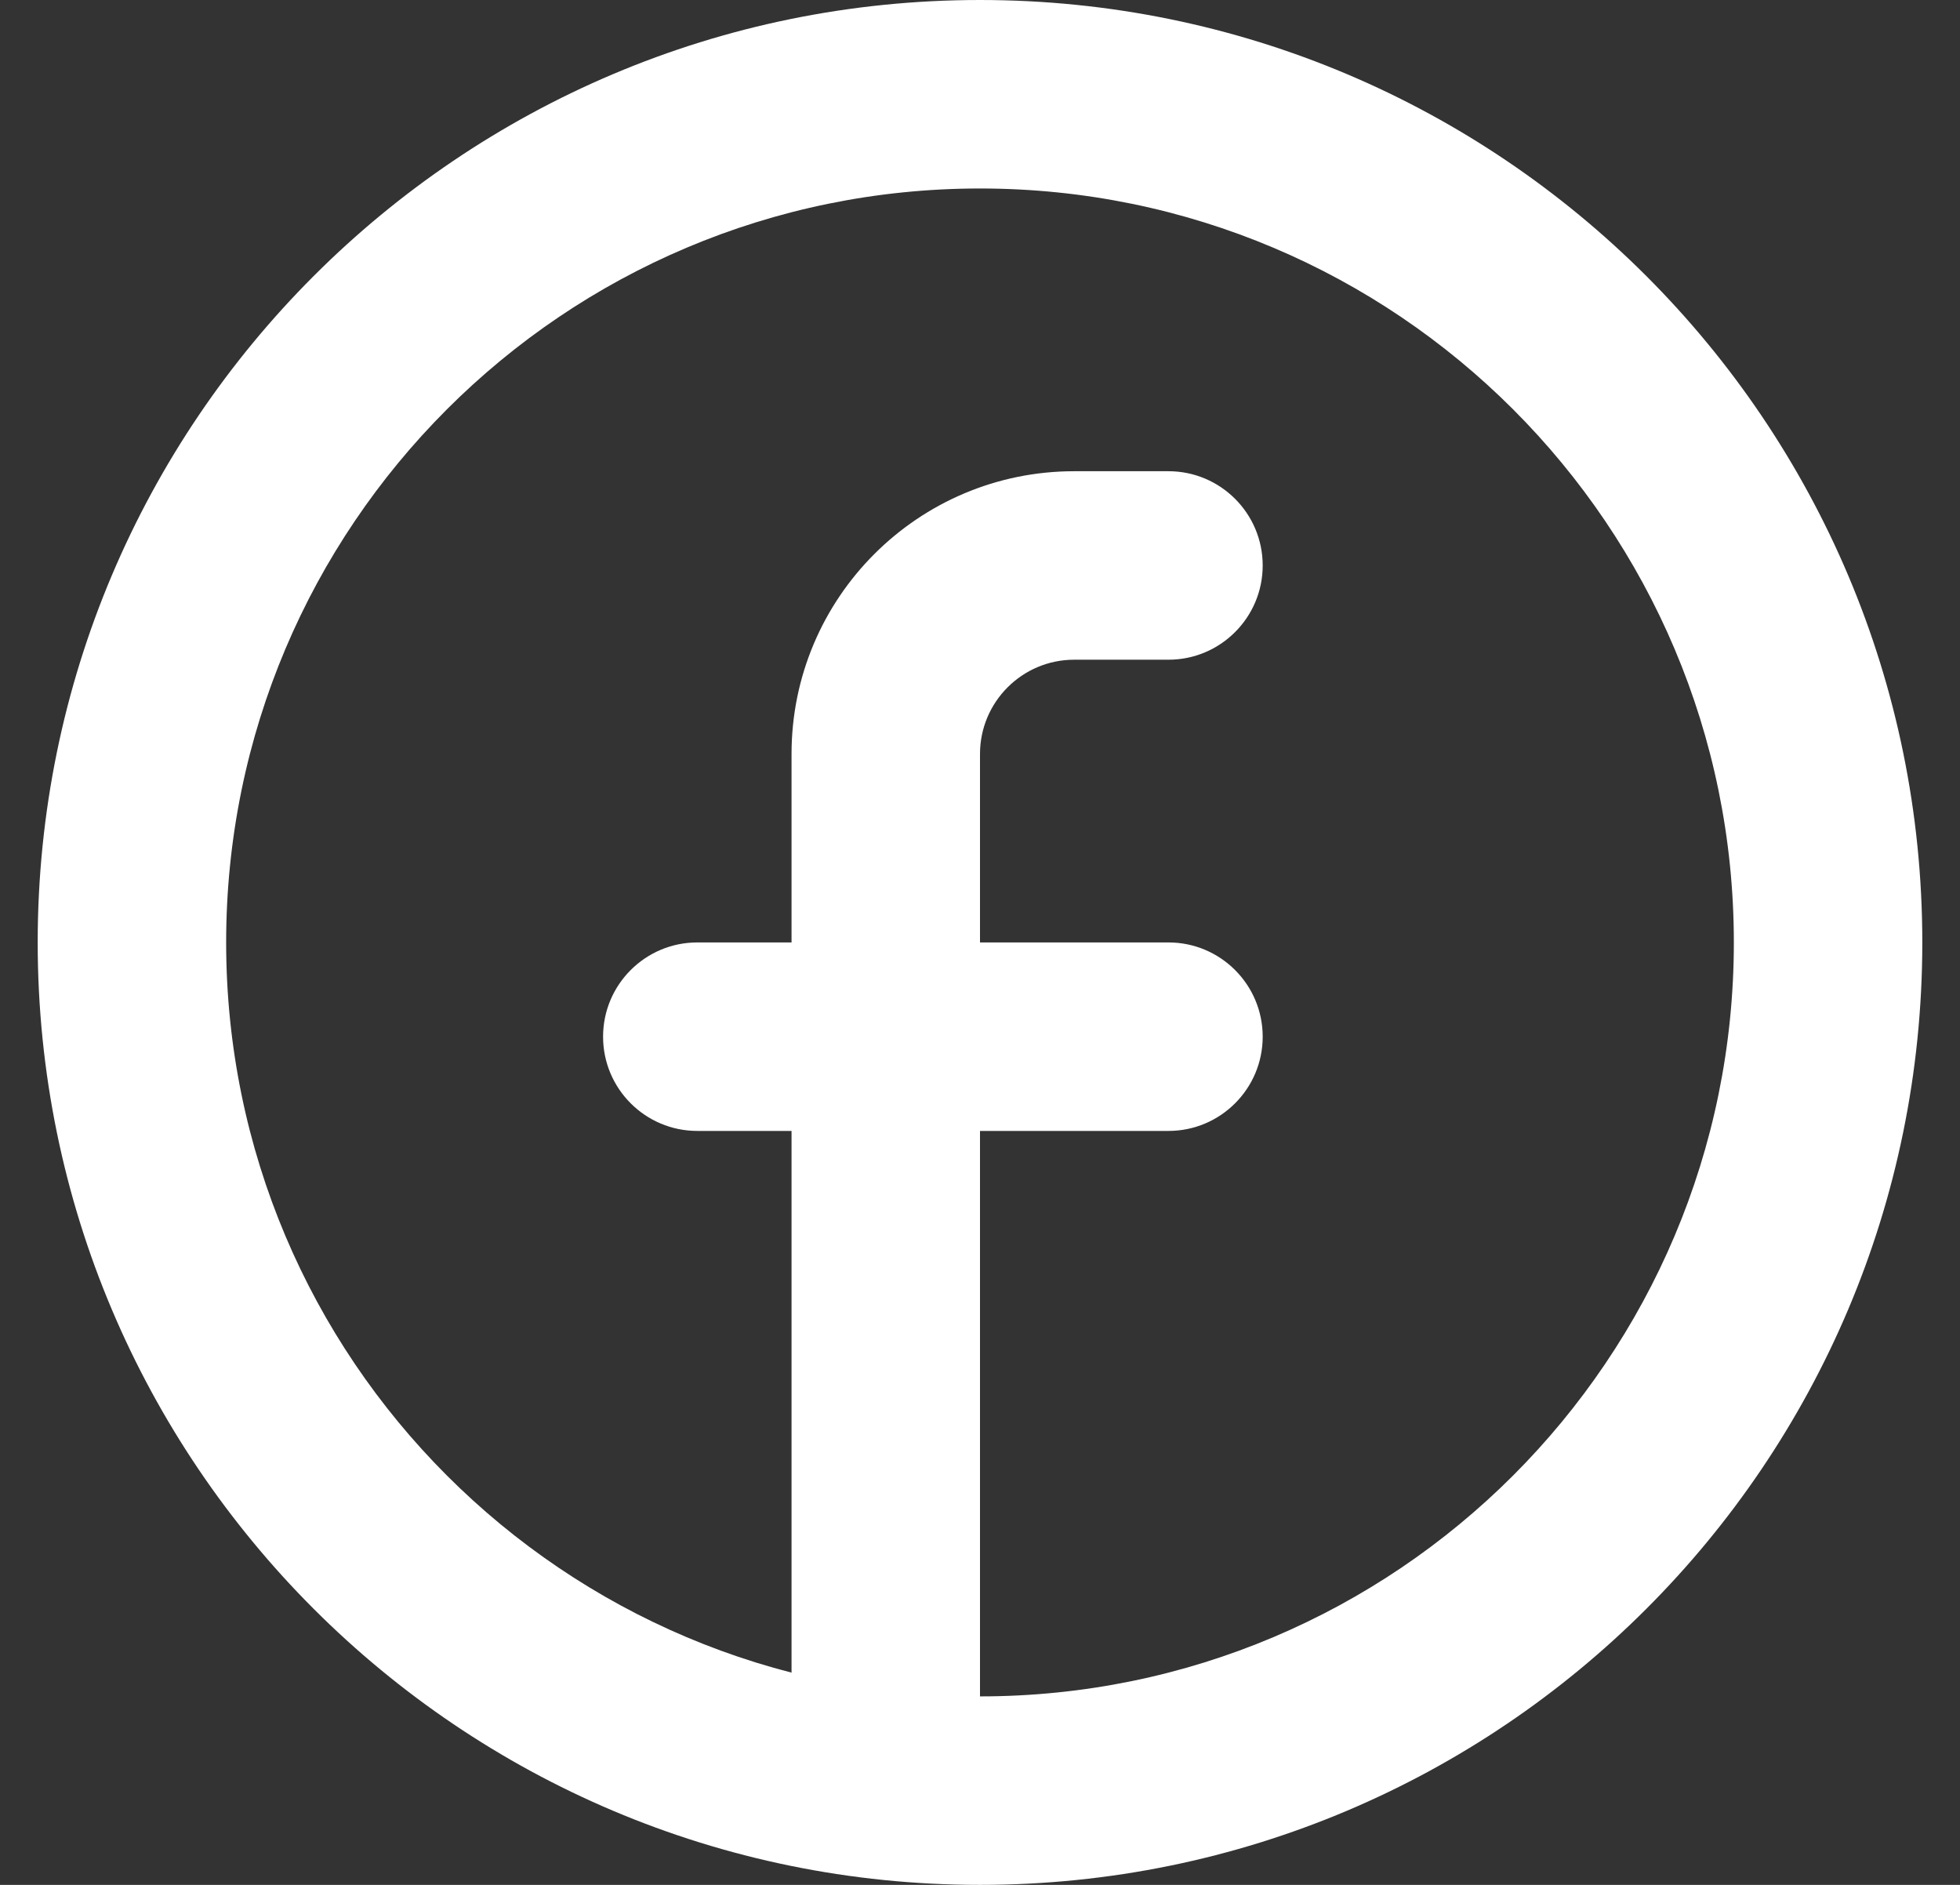 <svg width="26" height="25" viewBox="0 0 26 25" fill="none" xmlns="http://www.w3.org/2000/svg">
<rect x="0" y="0" width="26" height="25" fill="#333333" stroke="none"/>
<path fill-rule="evenodd" clip-rule="evenodd" d="M13 22.5C18.523 22.5 23 18.023 23 12.5C23 6.977 18.523 2.5 13 2.5C7.477 2.5 3 6.977 3 12.5C3 18.023 7.477 22.5 13 22.5ZM13 25C19.904 25 25.5 19.404 25.5 12.5C25.5 5.596 19.904 0 13 0C6.096 0 0.5 5.596 0.5 12.5C0.5 19.404 6.096 25 13 25Z" fill="white"/>
<path d="M13 10C13 9.31 13.56 8.75 14.25 8.75H15.5C16.19 8.75 16.75 8.19 16.75 7.5C16.75 6.81 16.19 6.25 15.5 6.25H14.25C12.179 6.25 10.5 7.929 10.5 10V12.5H9.25C8.56 12.5 8 13.06 8 13.75C8 14.44 8.56 15 9.25 15H10.5V22.5C10.5 23.19 11.06 23.75 11.75 23.75C12.44 23.75 13 23.19 13 22.5V15H15.5C16.19 15 16.75 14.44 16.75 13.75C16.75 13.06 16.19 12.5 15.5 12.5H13V10Z" fill="white"/>
</svg>
